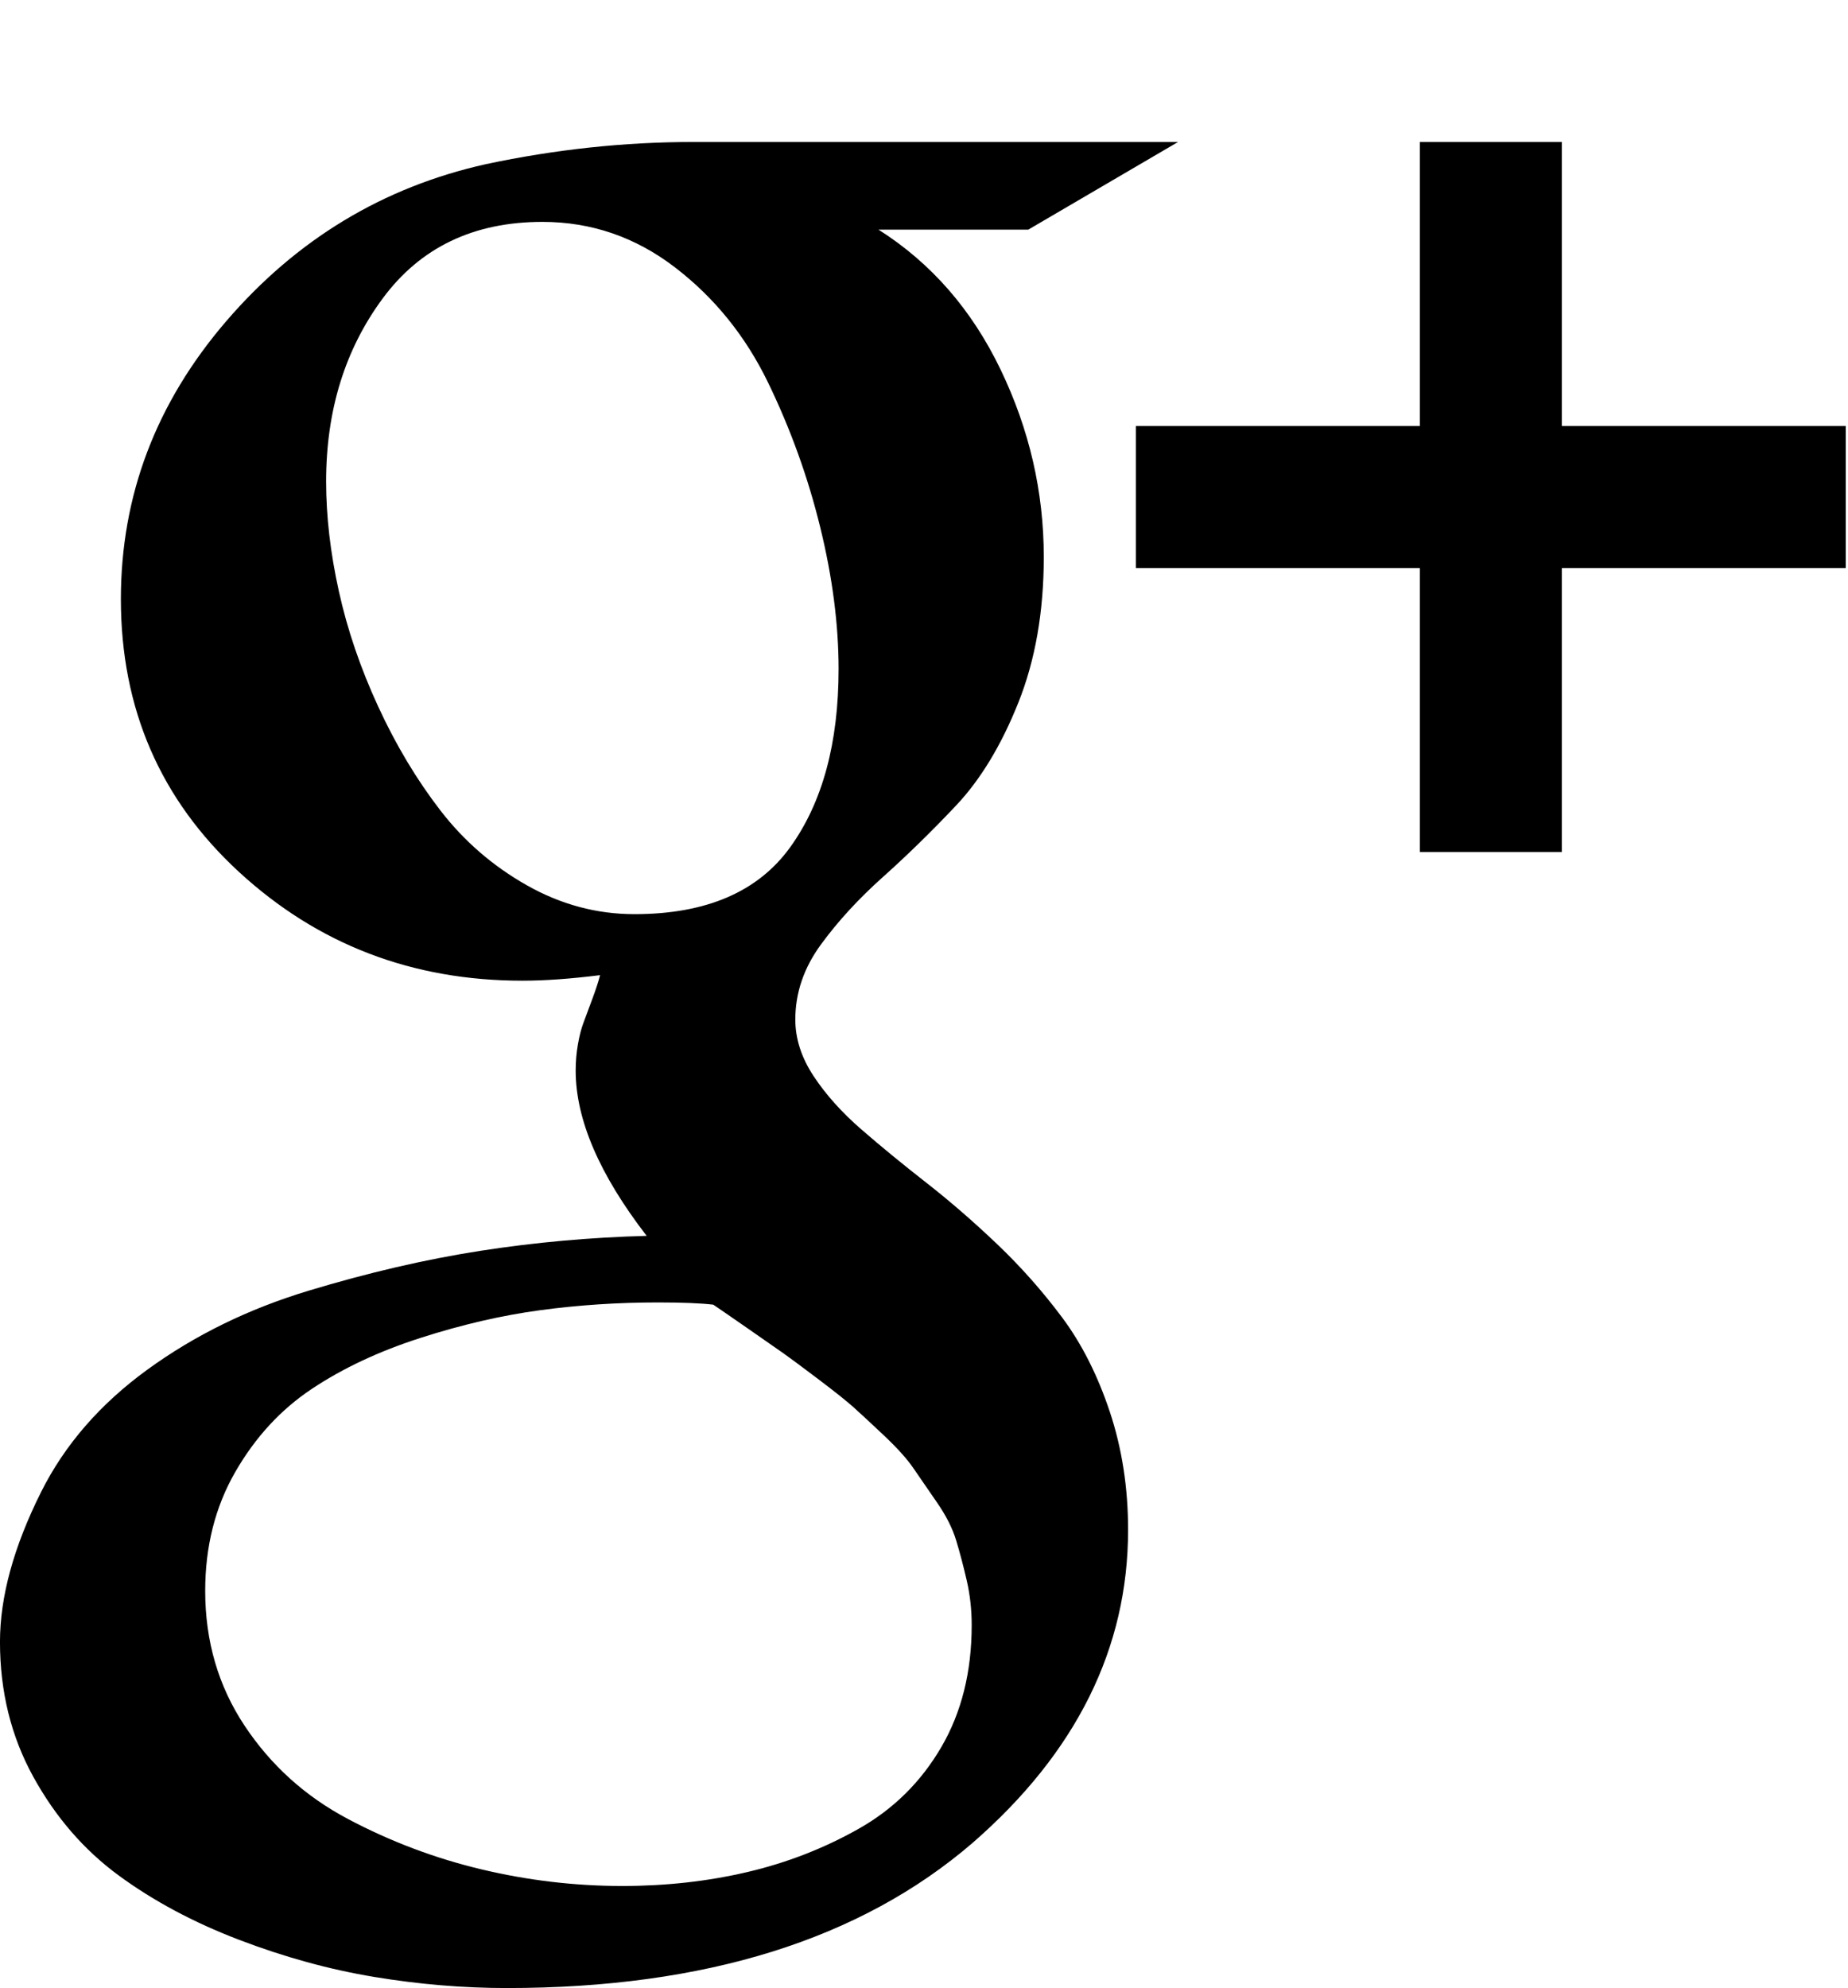 <?xml version="1.0" encoding="utf-8"?>
<!DOCTYPE svg PUBLIC "-//W3C//DTD SVG 1.1//EN" "http://www.w3.org/Graphics/SVG/1.1/DTD/svg11.dtd">
<svg version="1.1" xmlns="http://www.w3.org/2000/svg" xmlns:xlink="http://www.w3.org/1999/xlink" width="476" height="512" viewBox="0 0 476 512">
<g>
</g>
	<path d="M250.286 418.572q0-6-1.286-11.572t-2.714-10.286-5-9.857-6-8.714-7.572-8.428-7.857-7.286-9.143-7.286-8.857-6.572-9.429-6.572-8.714-6q-4.857-0.572-14.286-0.572-15.428 0-30.286 2t-30.857 7.143-28 13.143-19.715 21.428-7.715 30.572q0 19.428 10.143 34.714t26.572 24 34.428 13 36.285 4.286q16.857 0 32.143-3.572t28.715-11.143 21.286-21 7.857-31.428zM216 172.286q0-17.143-4.714-36.428t-13.428-37.285-24-29.715-34.143-11.715q-26.572 0-41.143 19.715t-14.572 47.143q0 13.429 3.285 28.285t10.143 29.714 16 26.714 22.285 19.286 27.714 7.428q27.714 0 40.143-17.286t12.429-45.857zM178.571 36.572h124.857l-38.572 22.572h-38.572q20.286 12.857 31.428 36t11.143 48.285q0 21.143-6.572 37.572t-16 26.428-18.857 18.428-16 17.428-6.571 19.286q0 7.428 4.714 14.572t12.286 13.714 16.714 13.714 18.286 15.857 16.714 18.857 12.286 24.286 4.714 30.428q0 45.714-40 80.572-43.428 37.428-120 37.428-16.857 0-34.143-2.857t-34.857-9.572-31-16.572-22-25.428-8.572-34.714q0-17.428 10.572-38.572 9.143-18.286 27.428-31.572t41.428-20.286 44.285-10.286 42.857-3.857q-18.286-23.714-18.286-42.572 0-3.428 0.571-6.714t1.429-5.572 2.286-6.143 2-6.143q-11.428 1.429-20 1.429-42.572 0-73-28t-30.428-70.286q0-40 27.143-71.572t66.857-40.428q26.857-5.715 53.428-5.715zM475.428 109.715v36.572h-73.143v73.143h-36.572v-73.143h-73.143v-36.572h73.143v-73.143h36.572v73.143h73.143z" fill="#000000"></path>
</svg>
